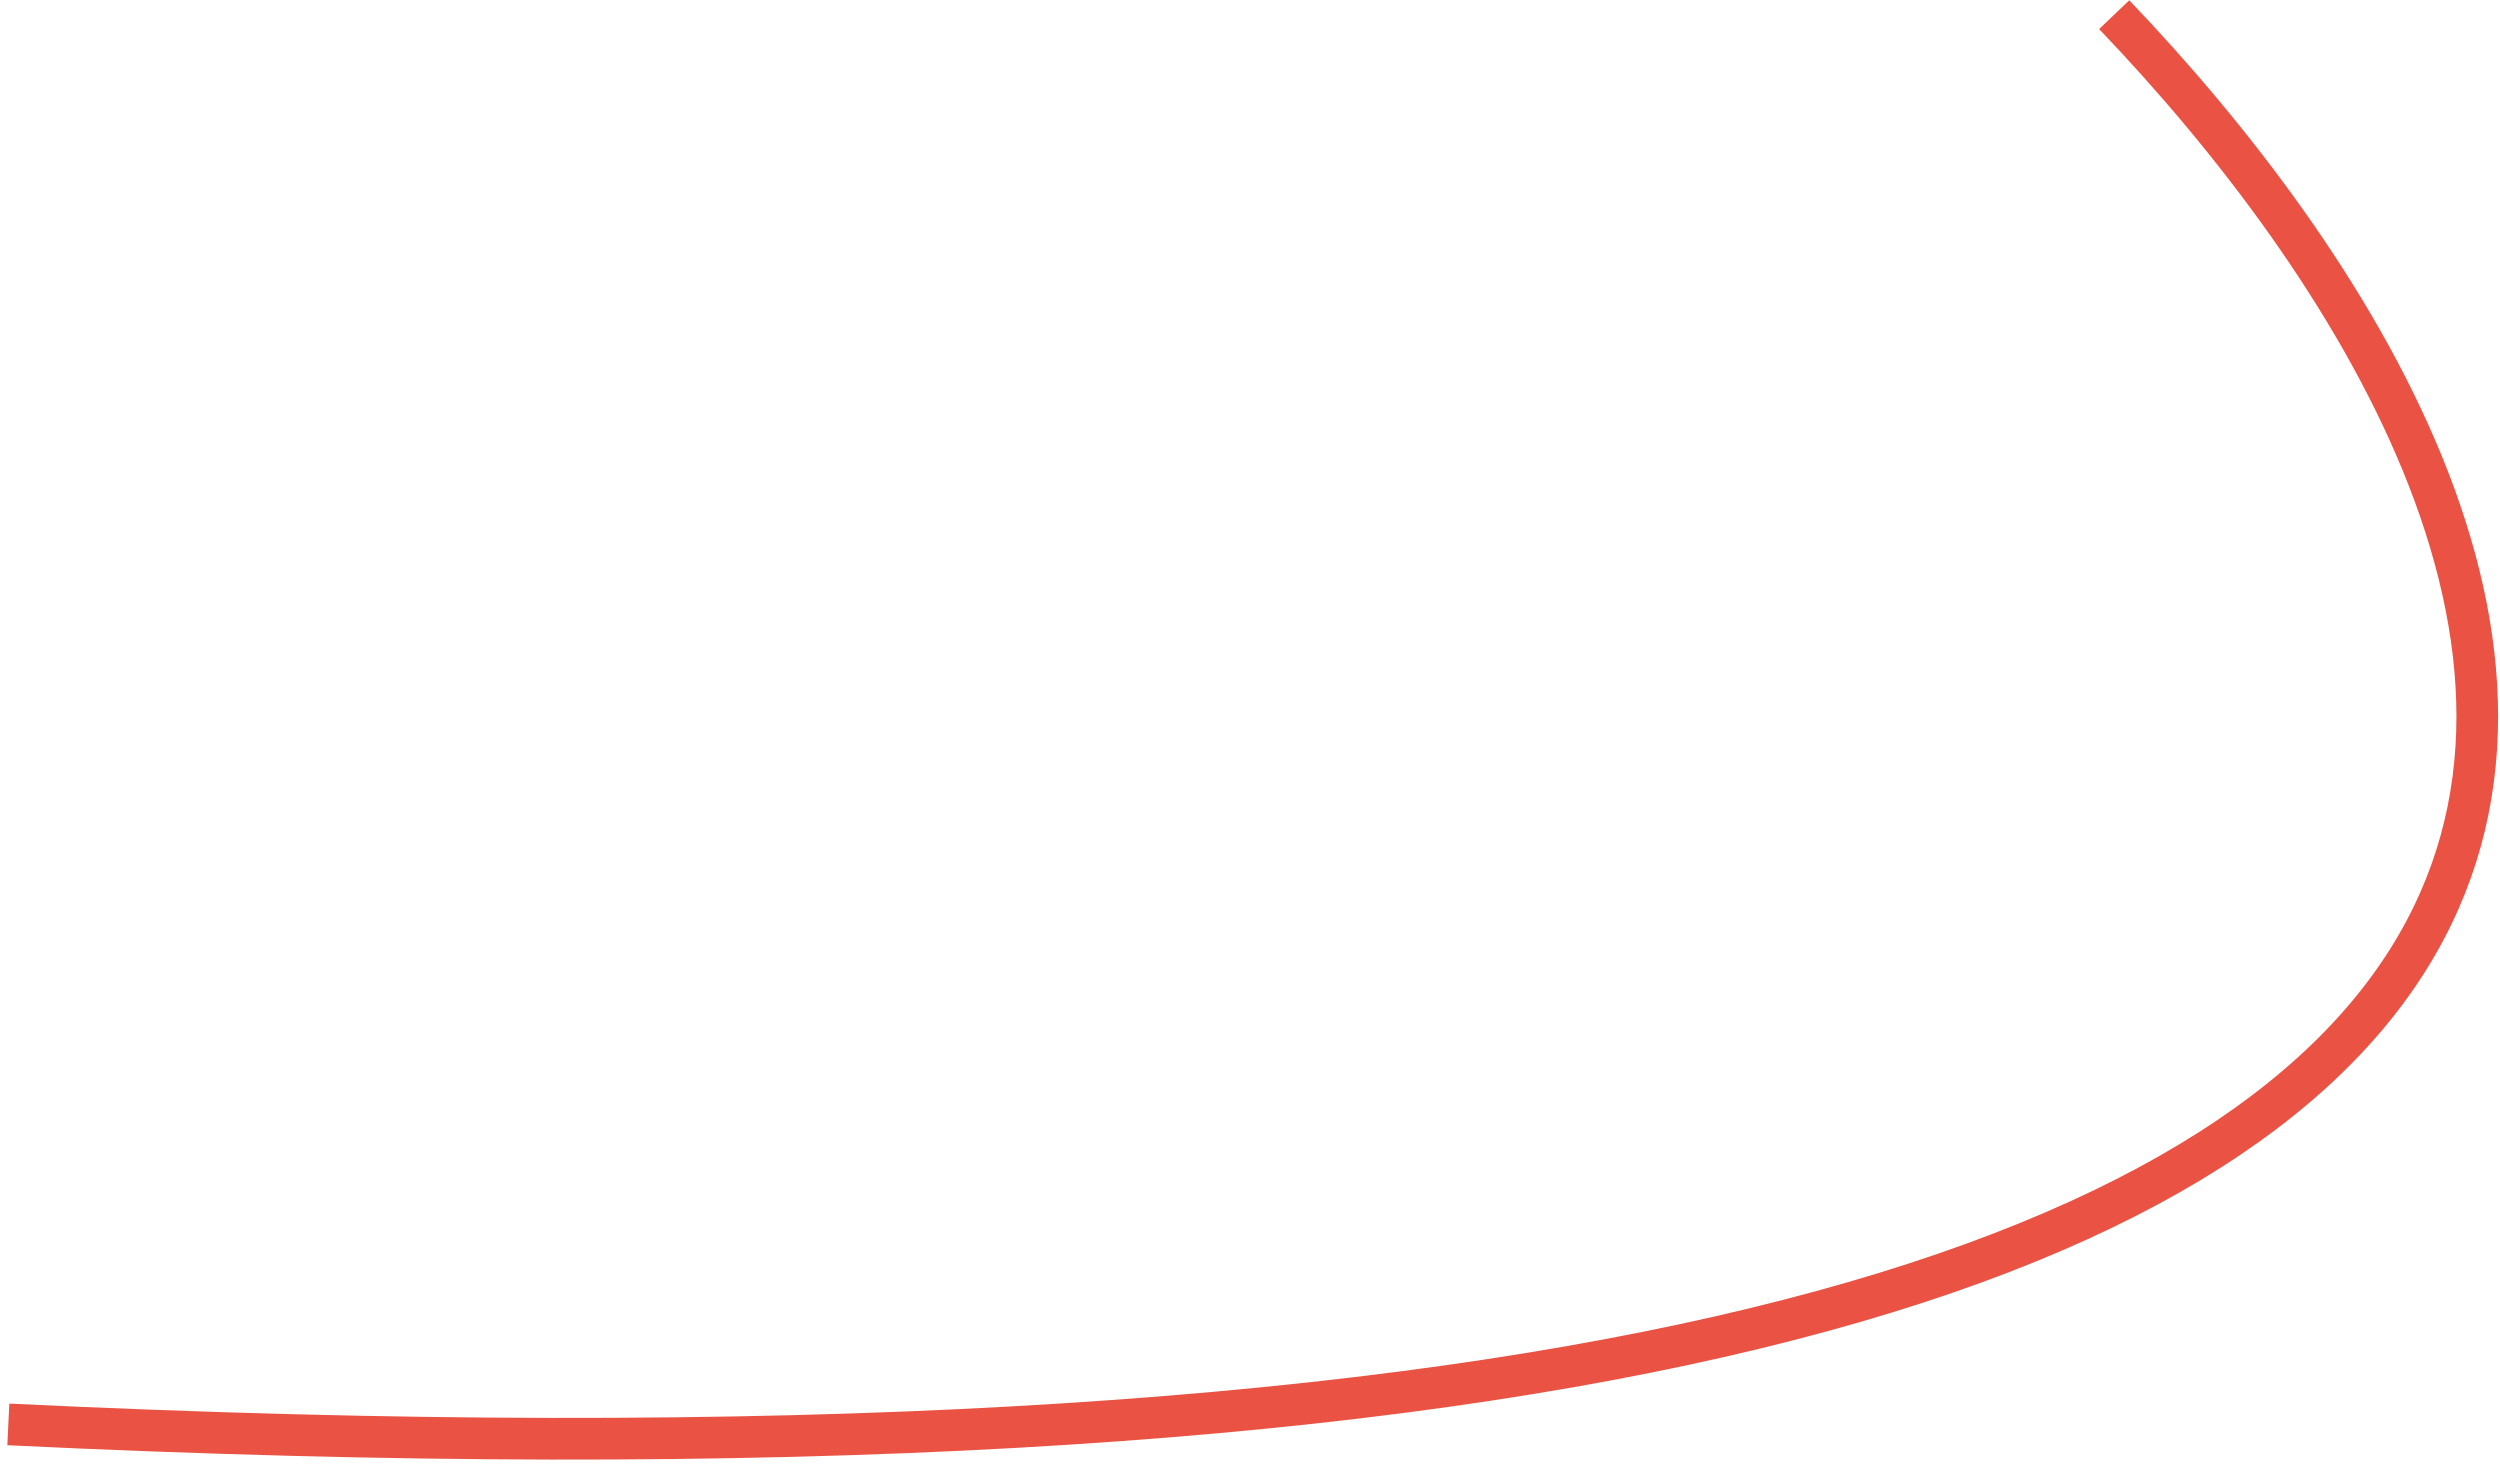 <svg width="300" height="176" viewBox="0 0 300 176" fill="none" xmlns="http://www.w3.org/2000/svg"><path d="M253.702 1.761C310.216 60.836 375.296 188.953 1 170.93" stroke="#EA5243" stroke-width="5"/></svg>